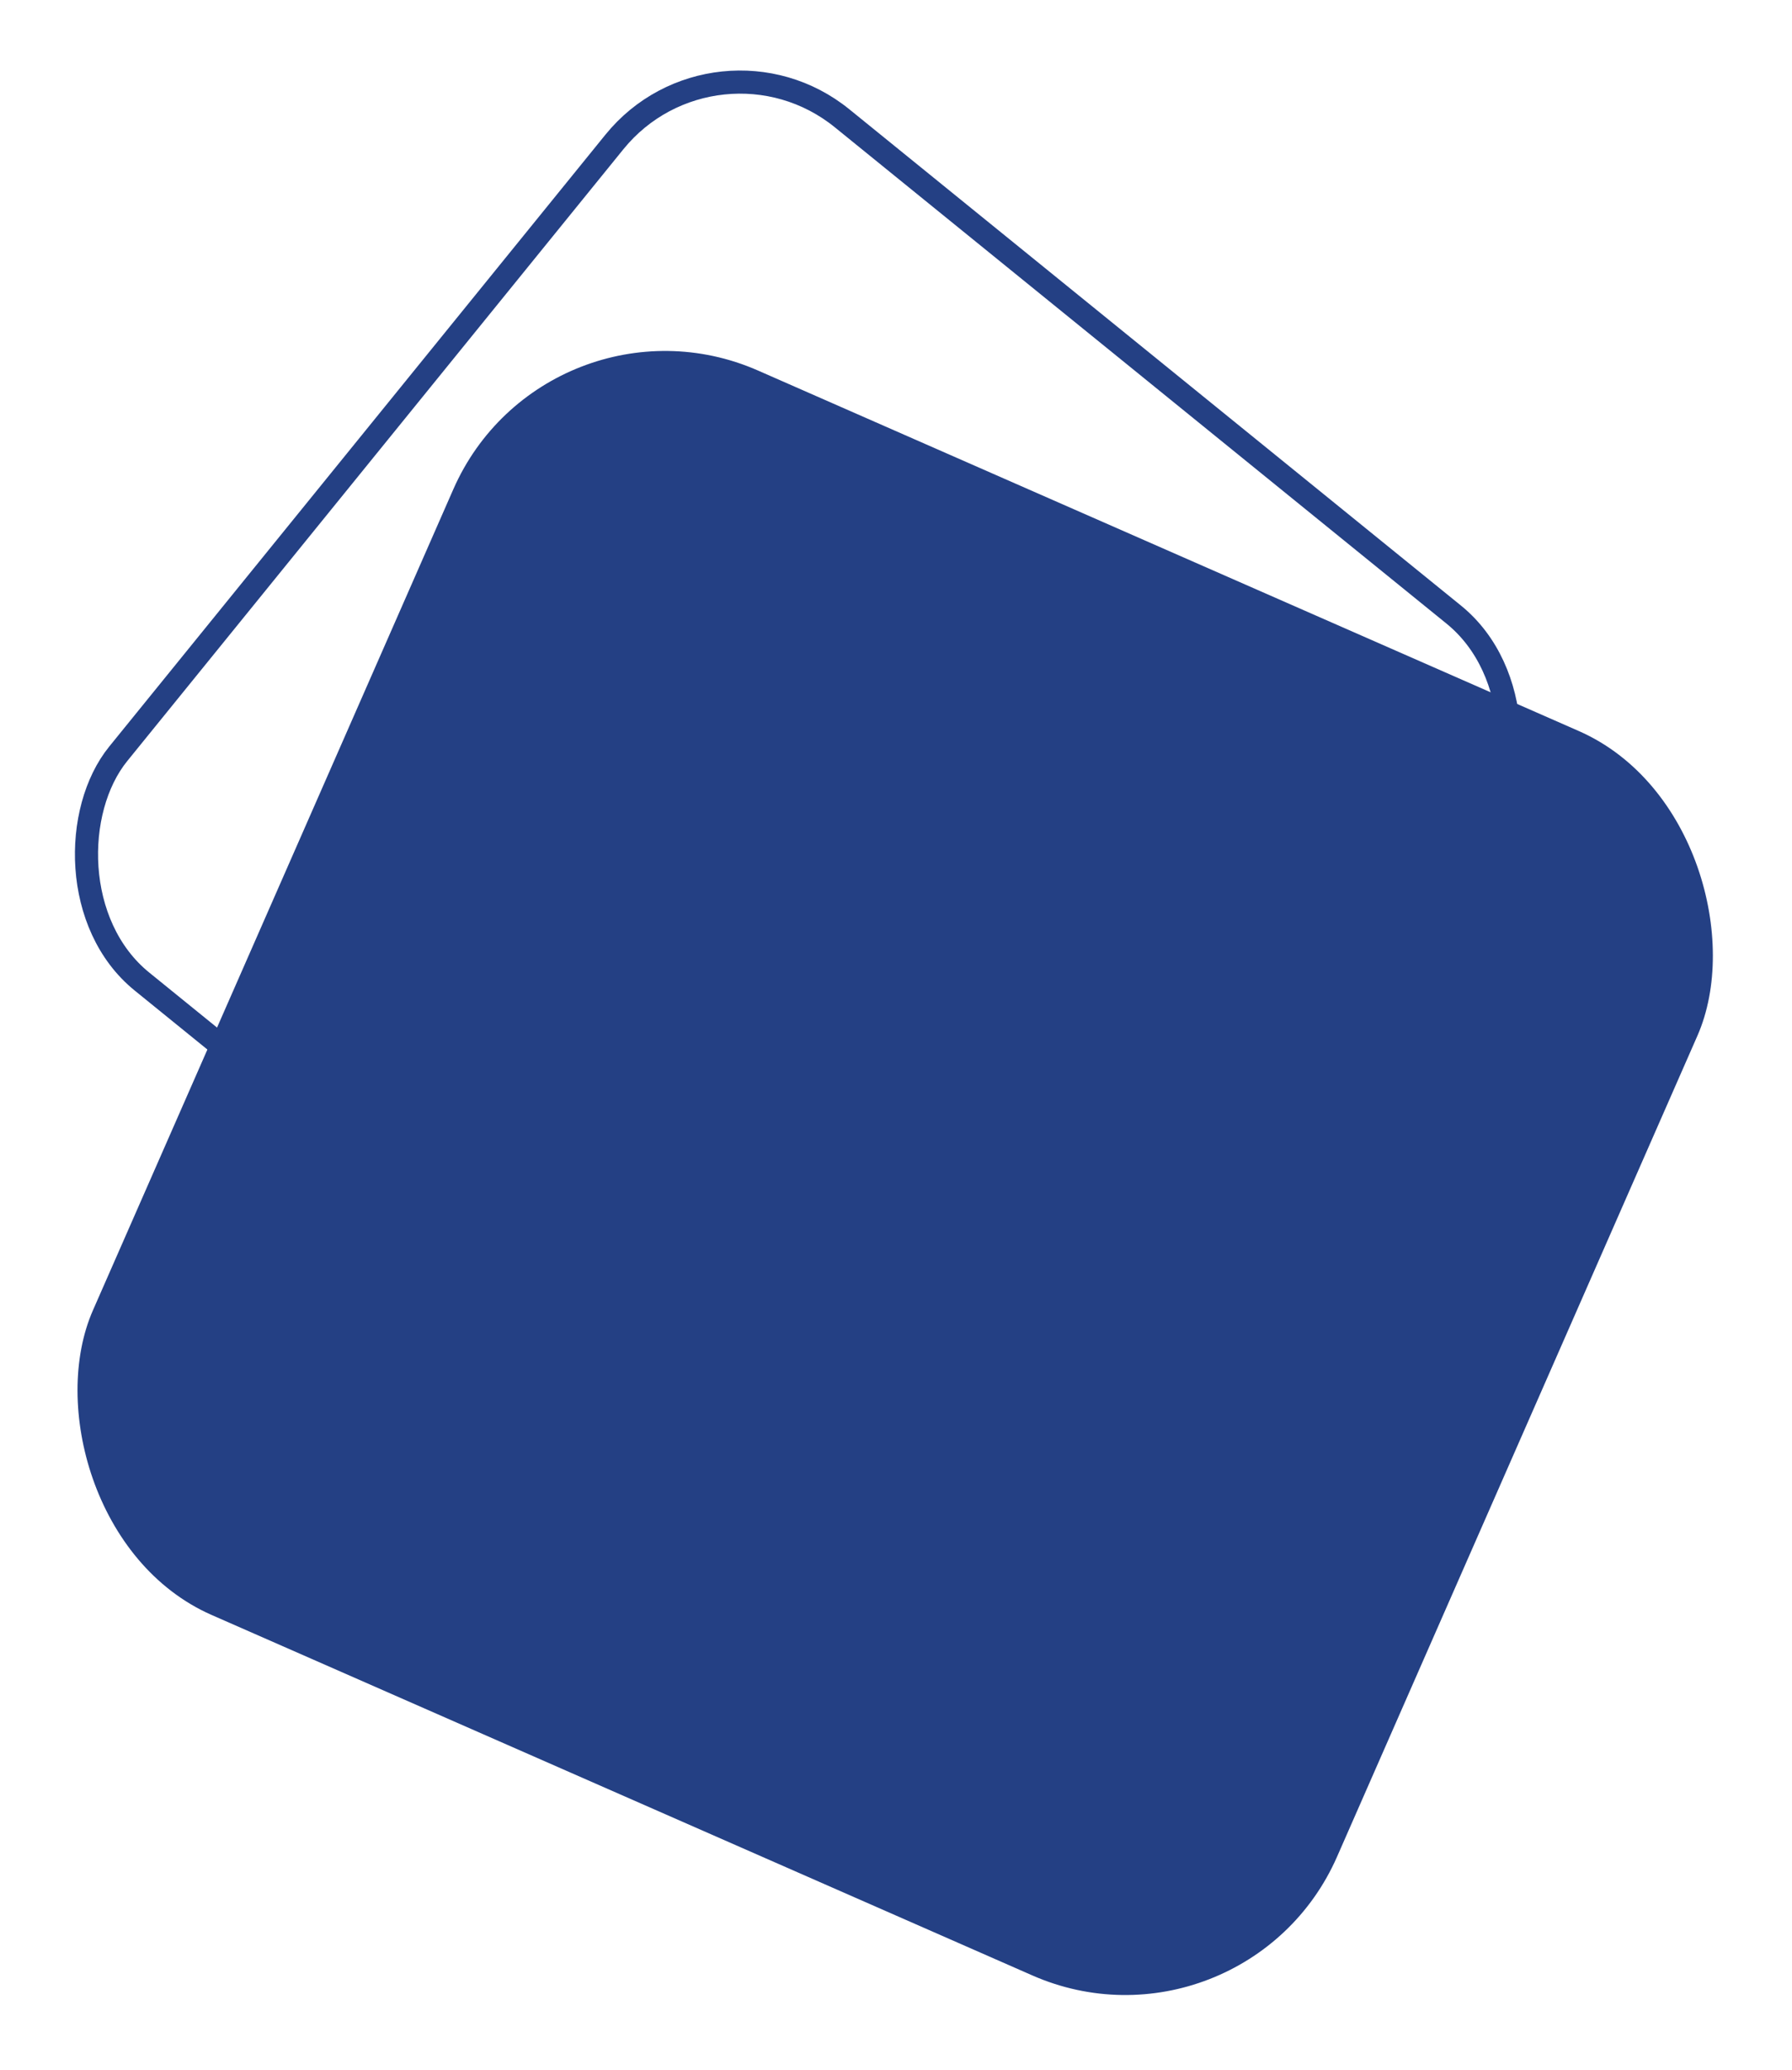 <svg width="155" height="179" viewBox="0 0 155 179" fill="none" xmlns="http://www.w3.org/2000/svg">
<rect x="76.056" y="136.609" width="96.121" height="96.121" rx="14" transform="rotate(-140.952 76.056 136.609)" stroke="#244084" stroke-width="2"/>
<rect x="107.611" y="178.859" width="117.527" height="117.527" rx="20" transform="rotate(-156.295 107.611 178.859)" fill="#244084"/>
</svg>

